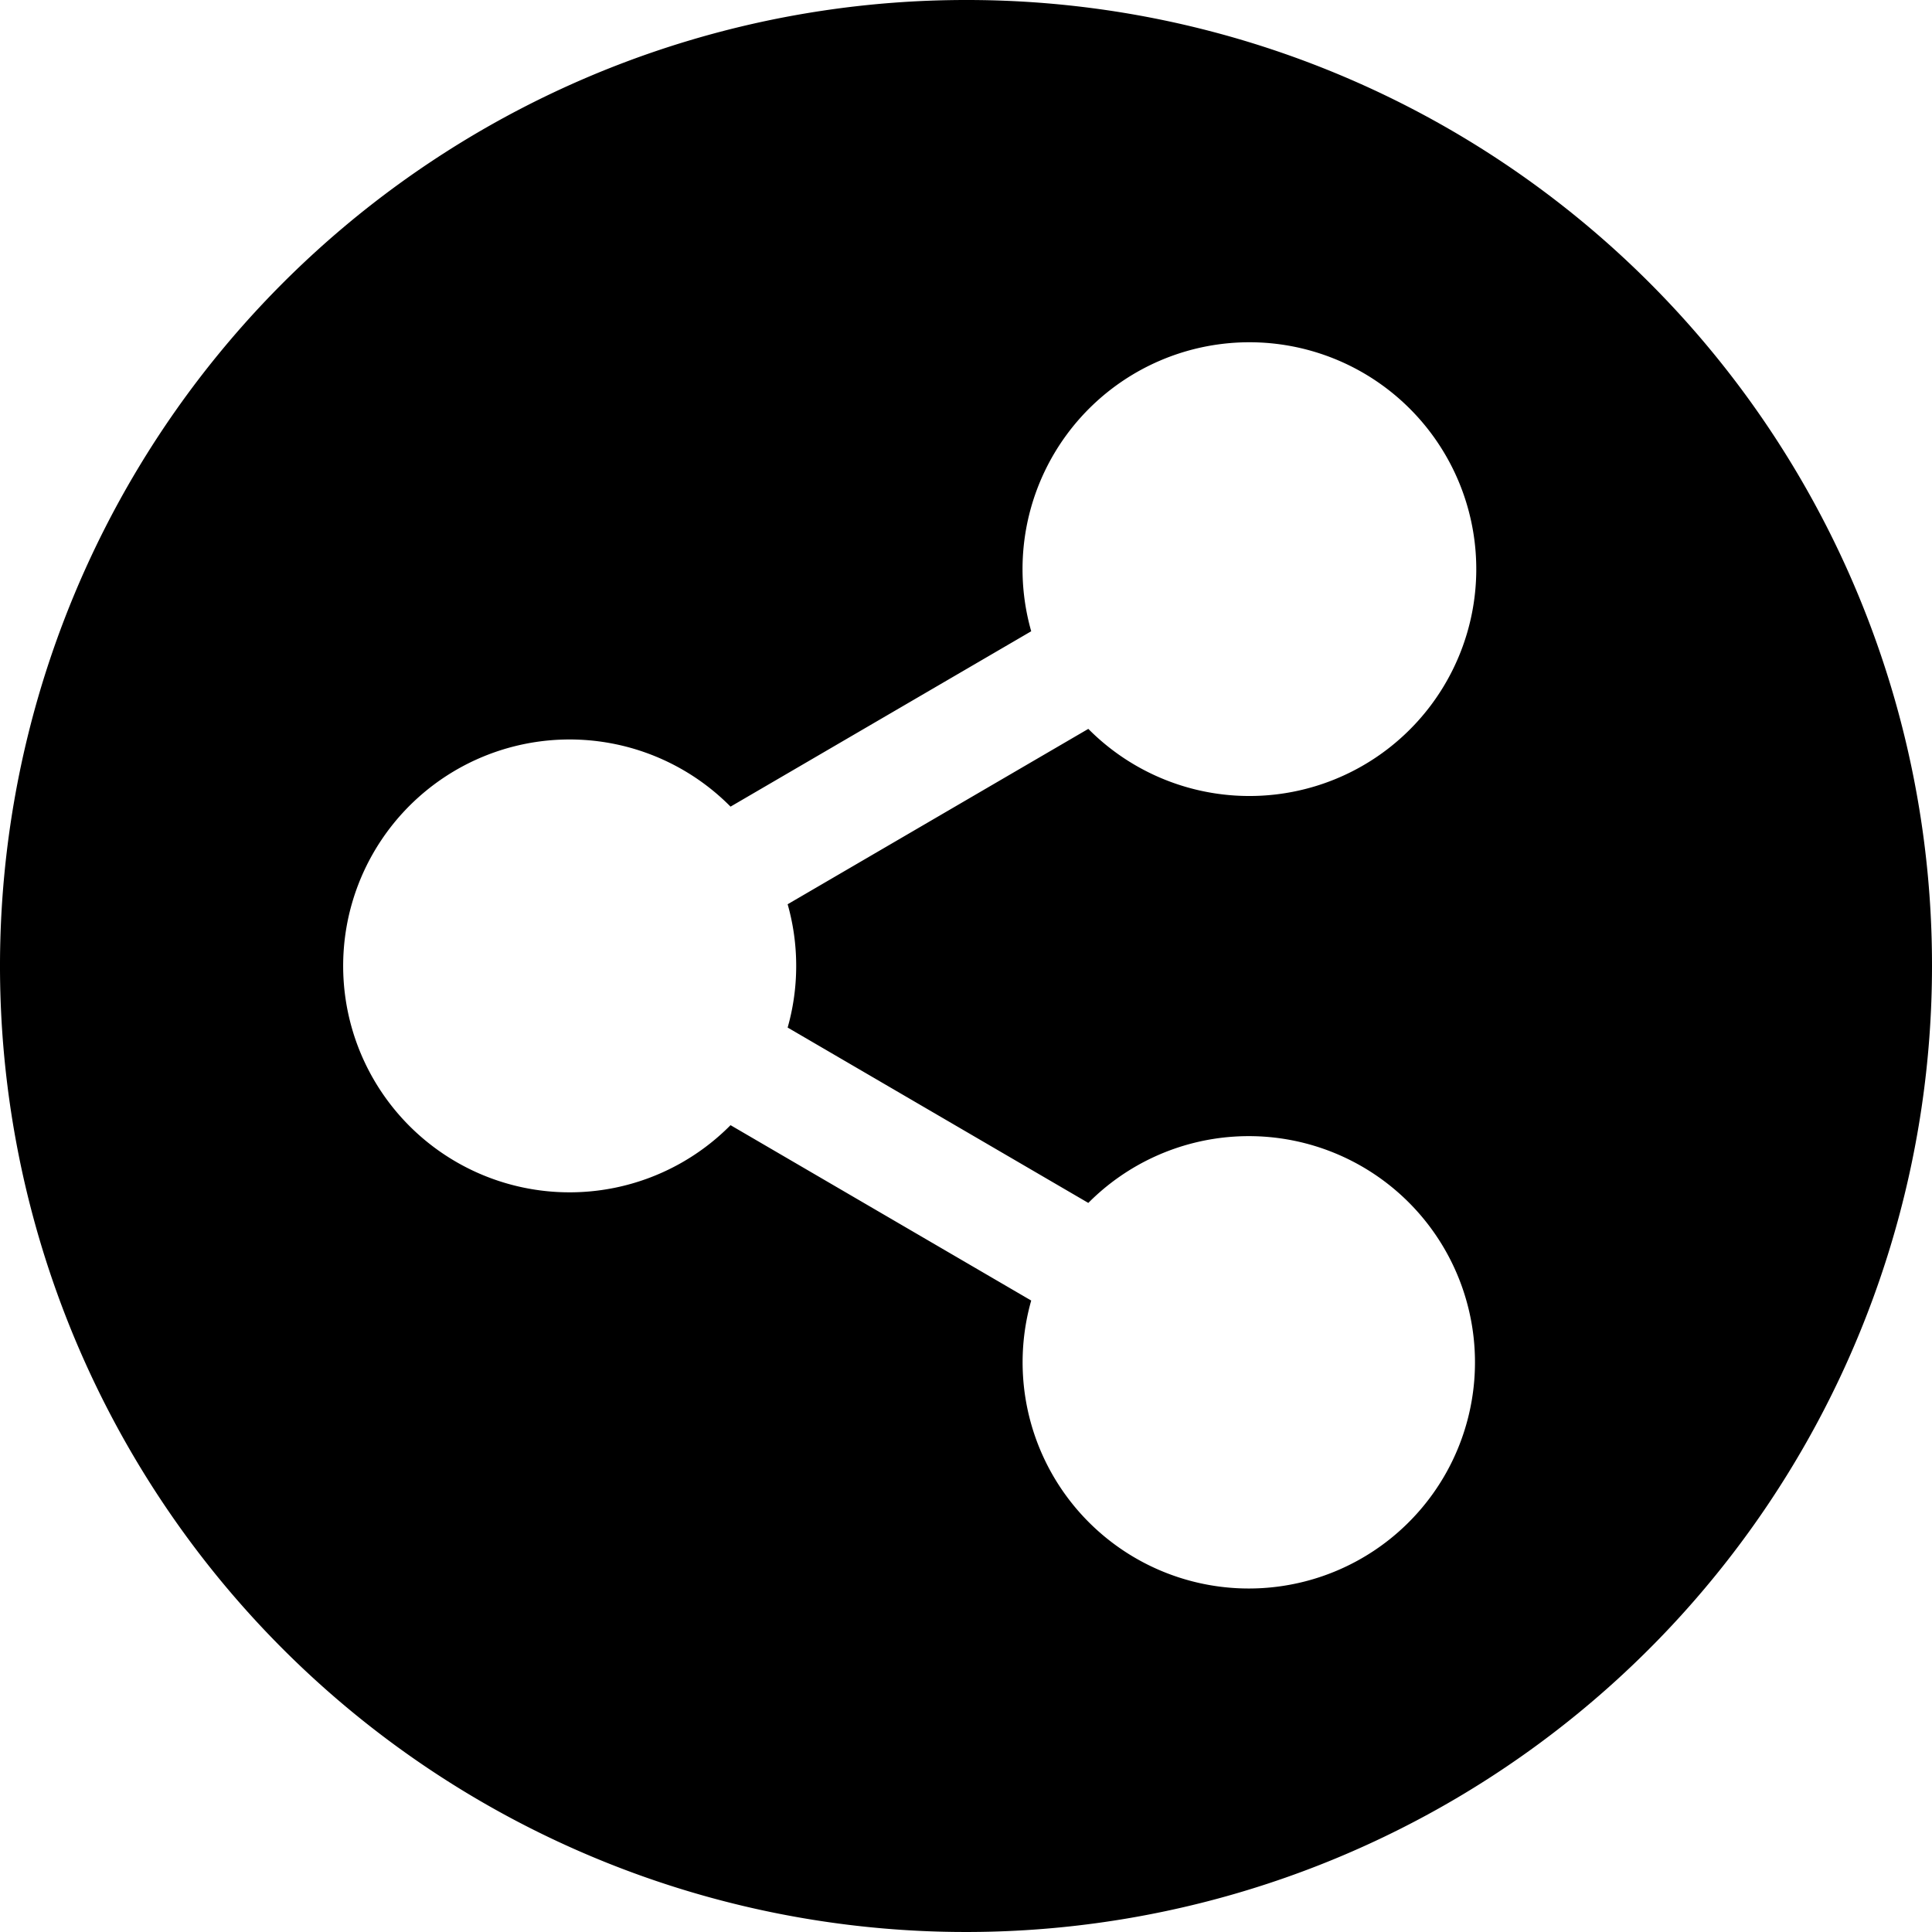 <svg xmlns="http://www.w3.org/2000/svg" width="39.582" height="39.582" viewBox="0 0 39.582 39.582">
  <path id="sharing" d="M19.791,0A19.791,19.791,0,1,0,39.582,19.791,19.77,19.77,0,0,0,19.791,0ZM16.312,19.791a4.621,4.621,0,0,1-.175,1.261l6.16,3.593a4.634,4.634,0,1,1-1.17,2l-6.16-3.593a4.639,4.639,0,1,1,0-6.526l6.16-3.593a4.648,4.648,0,1,1,1.17,2l-6.16,3.593a4.621,4.621,0,0,1,.175,1.261Z"/>
</svg>
